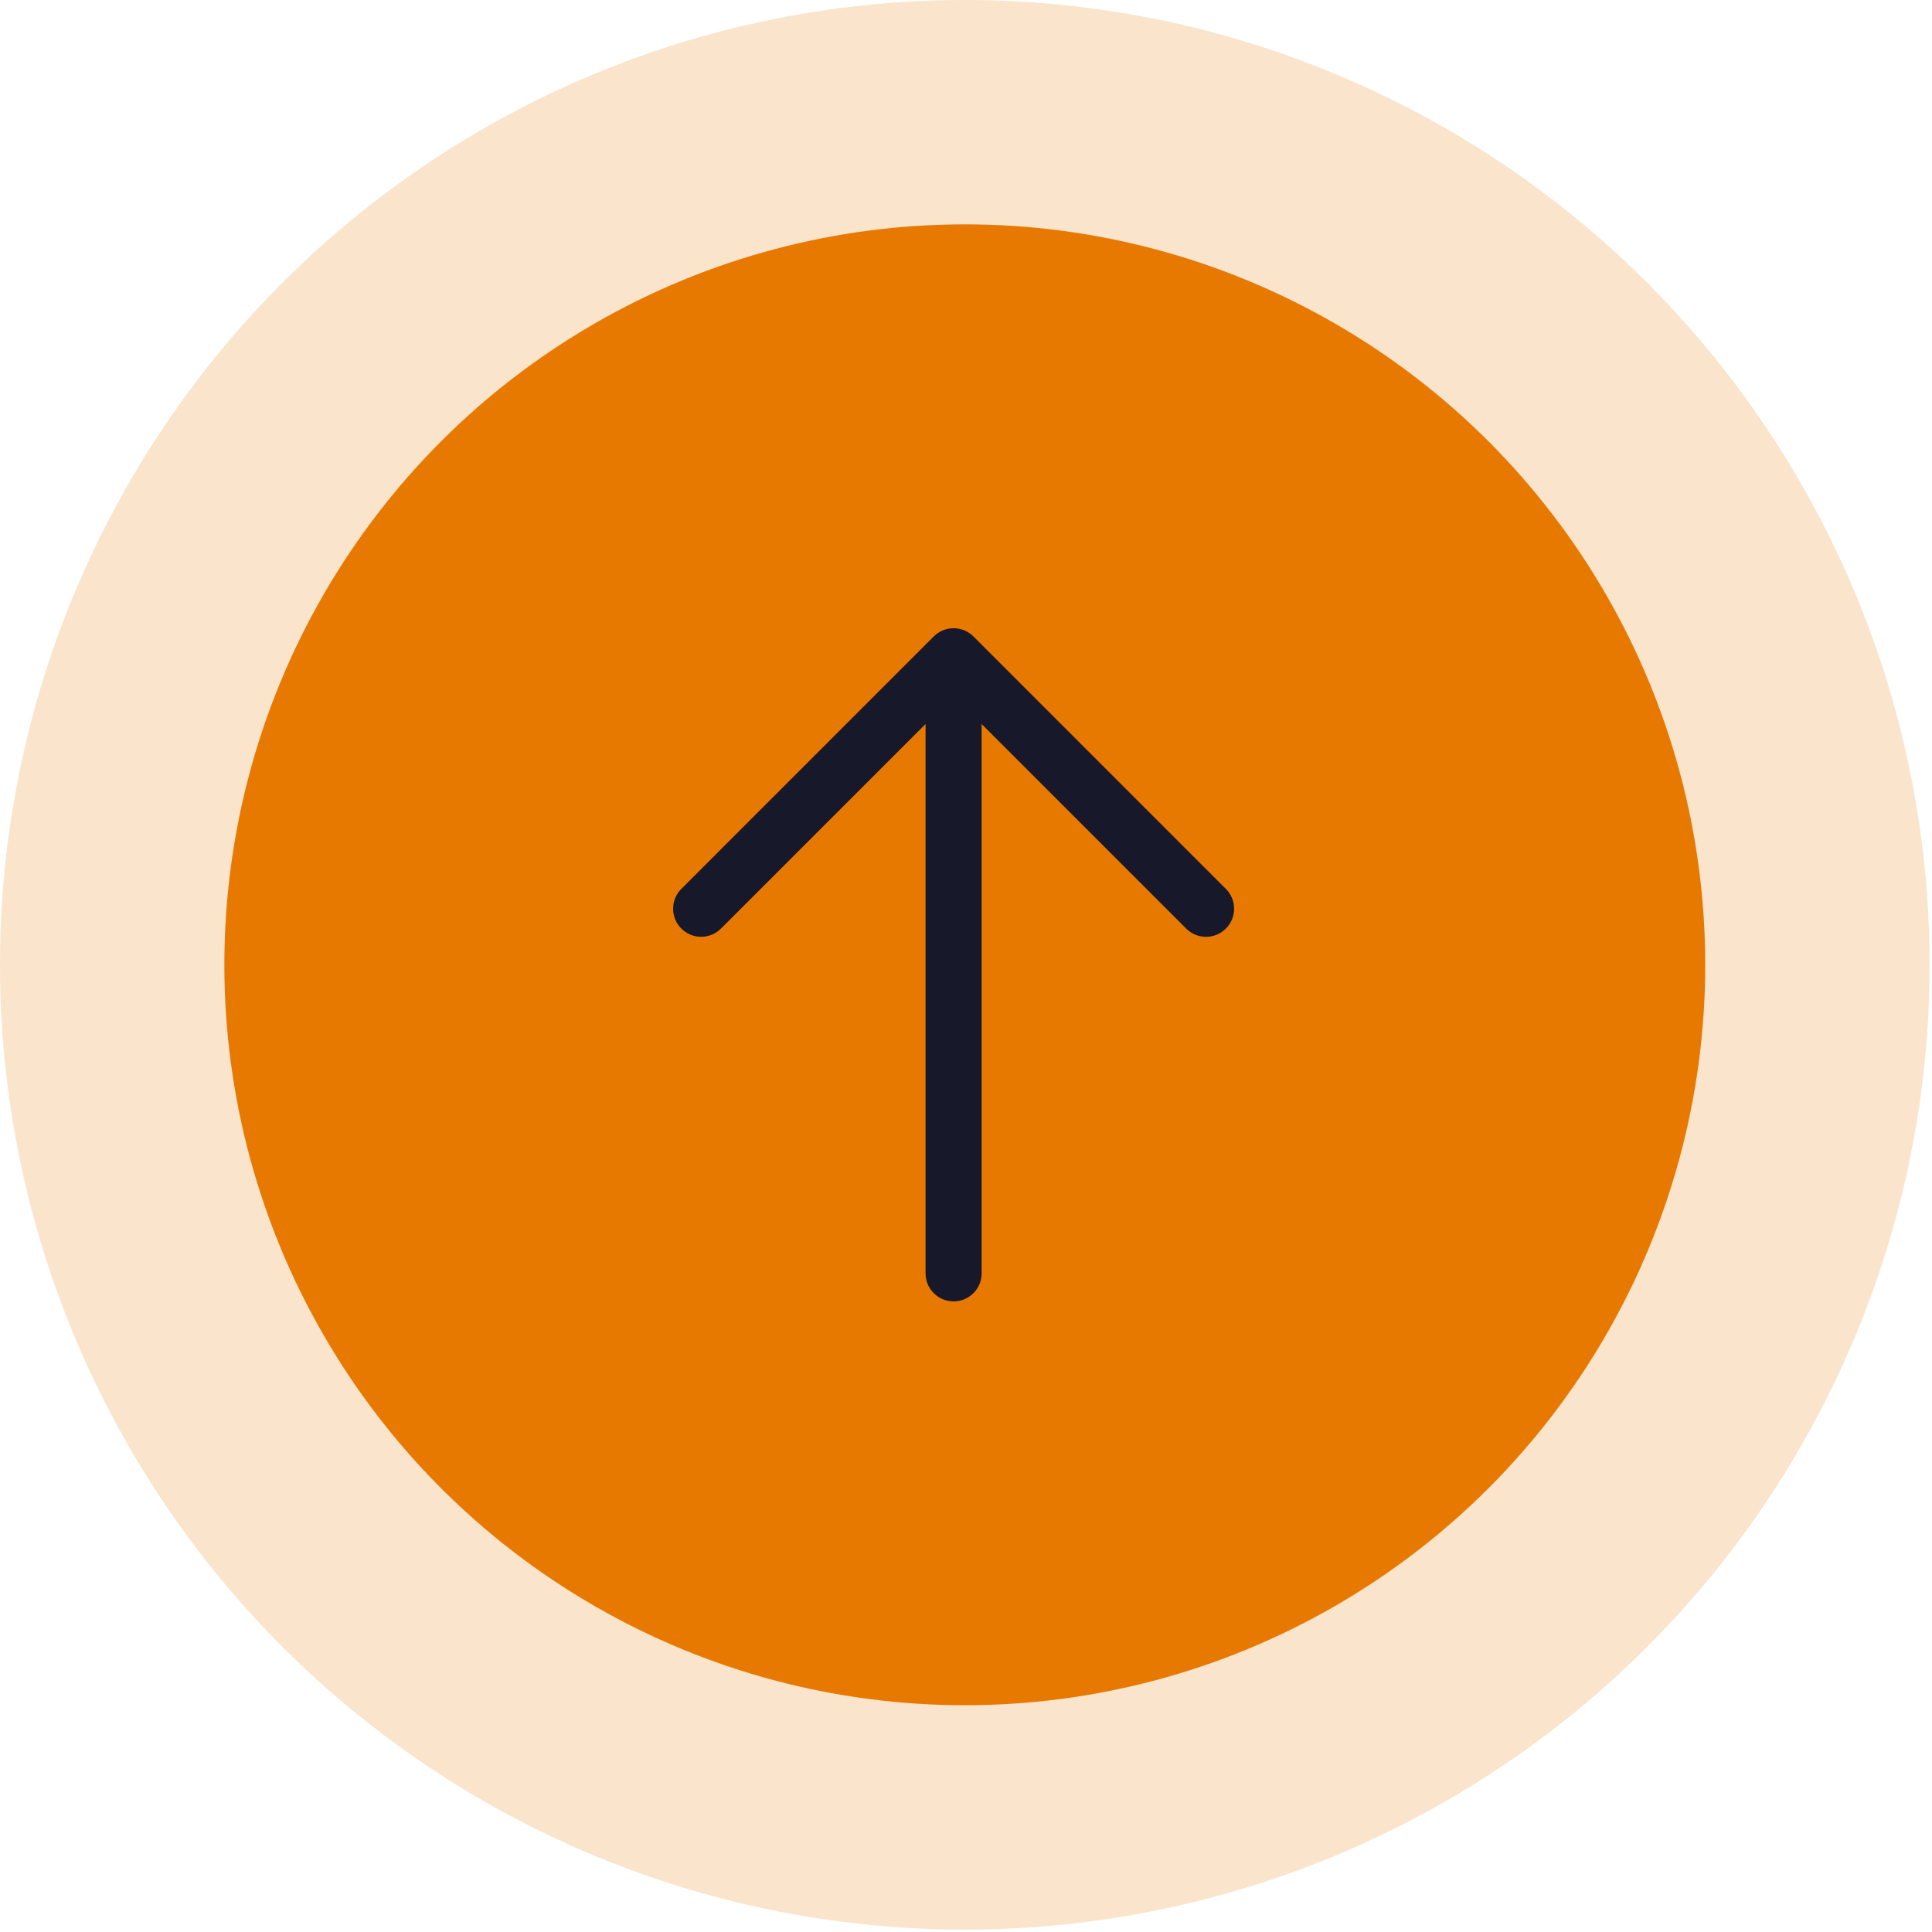 <svg width="56" height="56" viewBox="0 0 56 56" fill="none" xmlns="http://www.w3.org/2000/svg">
<circle cx="27.965" cy="27.965" r="21.462" fill="#E87900"/>
<circle cx="27.965" cy="27.965" r="27.965" fill="#E87900" fill-opacity="0.2"/>
<path d="M35.532 26.915C35.457 26.991 35.367 27.051 35.268 27.092C35.17 27.133 35.064 27.154 34.957 27.154C34.85 27.154 34.744 27.133 34.646 27.092C34.547 27.051 34.457 26.991 34.382 26.915L28.453 20.986V36.908C28.453 37.124 28.368 37.331 28.215 37.483C28.063 37.636 27.856 37.721 27.64 37.721C27.425 37.721 27.218 37.636 27.066 37.483C26.913 37.331 26.828 37.124 26.828 36.908V20.986L20.899 26.915C20.747 27.068 20.54 27.153 20.324 27.153C20.108 27.153 19.901 27.068 19.749 26.915C19.596 26.763 19.511 26.556 19.511 26.34C19.511 26.124 19.596 25.917 19.749 25.765L27.065 18.448C27.141 18.373 27.23 18.313 27.329 18.272C27.428 18.231 27.534 18.21 27.64 18.21C27.747 18.21 27.853 18.231 27.952 18.272C28.05 18.313 28.14 18.373 28.216 18.448L35.532 25.765C35.608 25.84 35.668 25.93 35.709 26.029C35.75 26.127 35.771 26.233 35.771 26.34C35.771 26.447 35.75 26.553 35.709 26.651C35.668 26.75 35.608 26.84 35.532 26.915Z" fill="#171829"/>
</svg>
